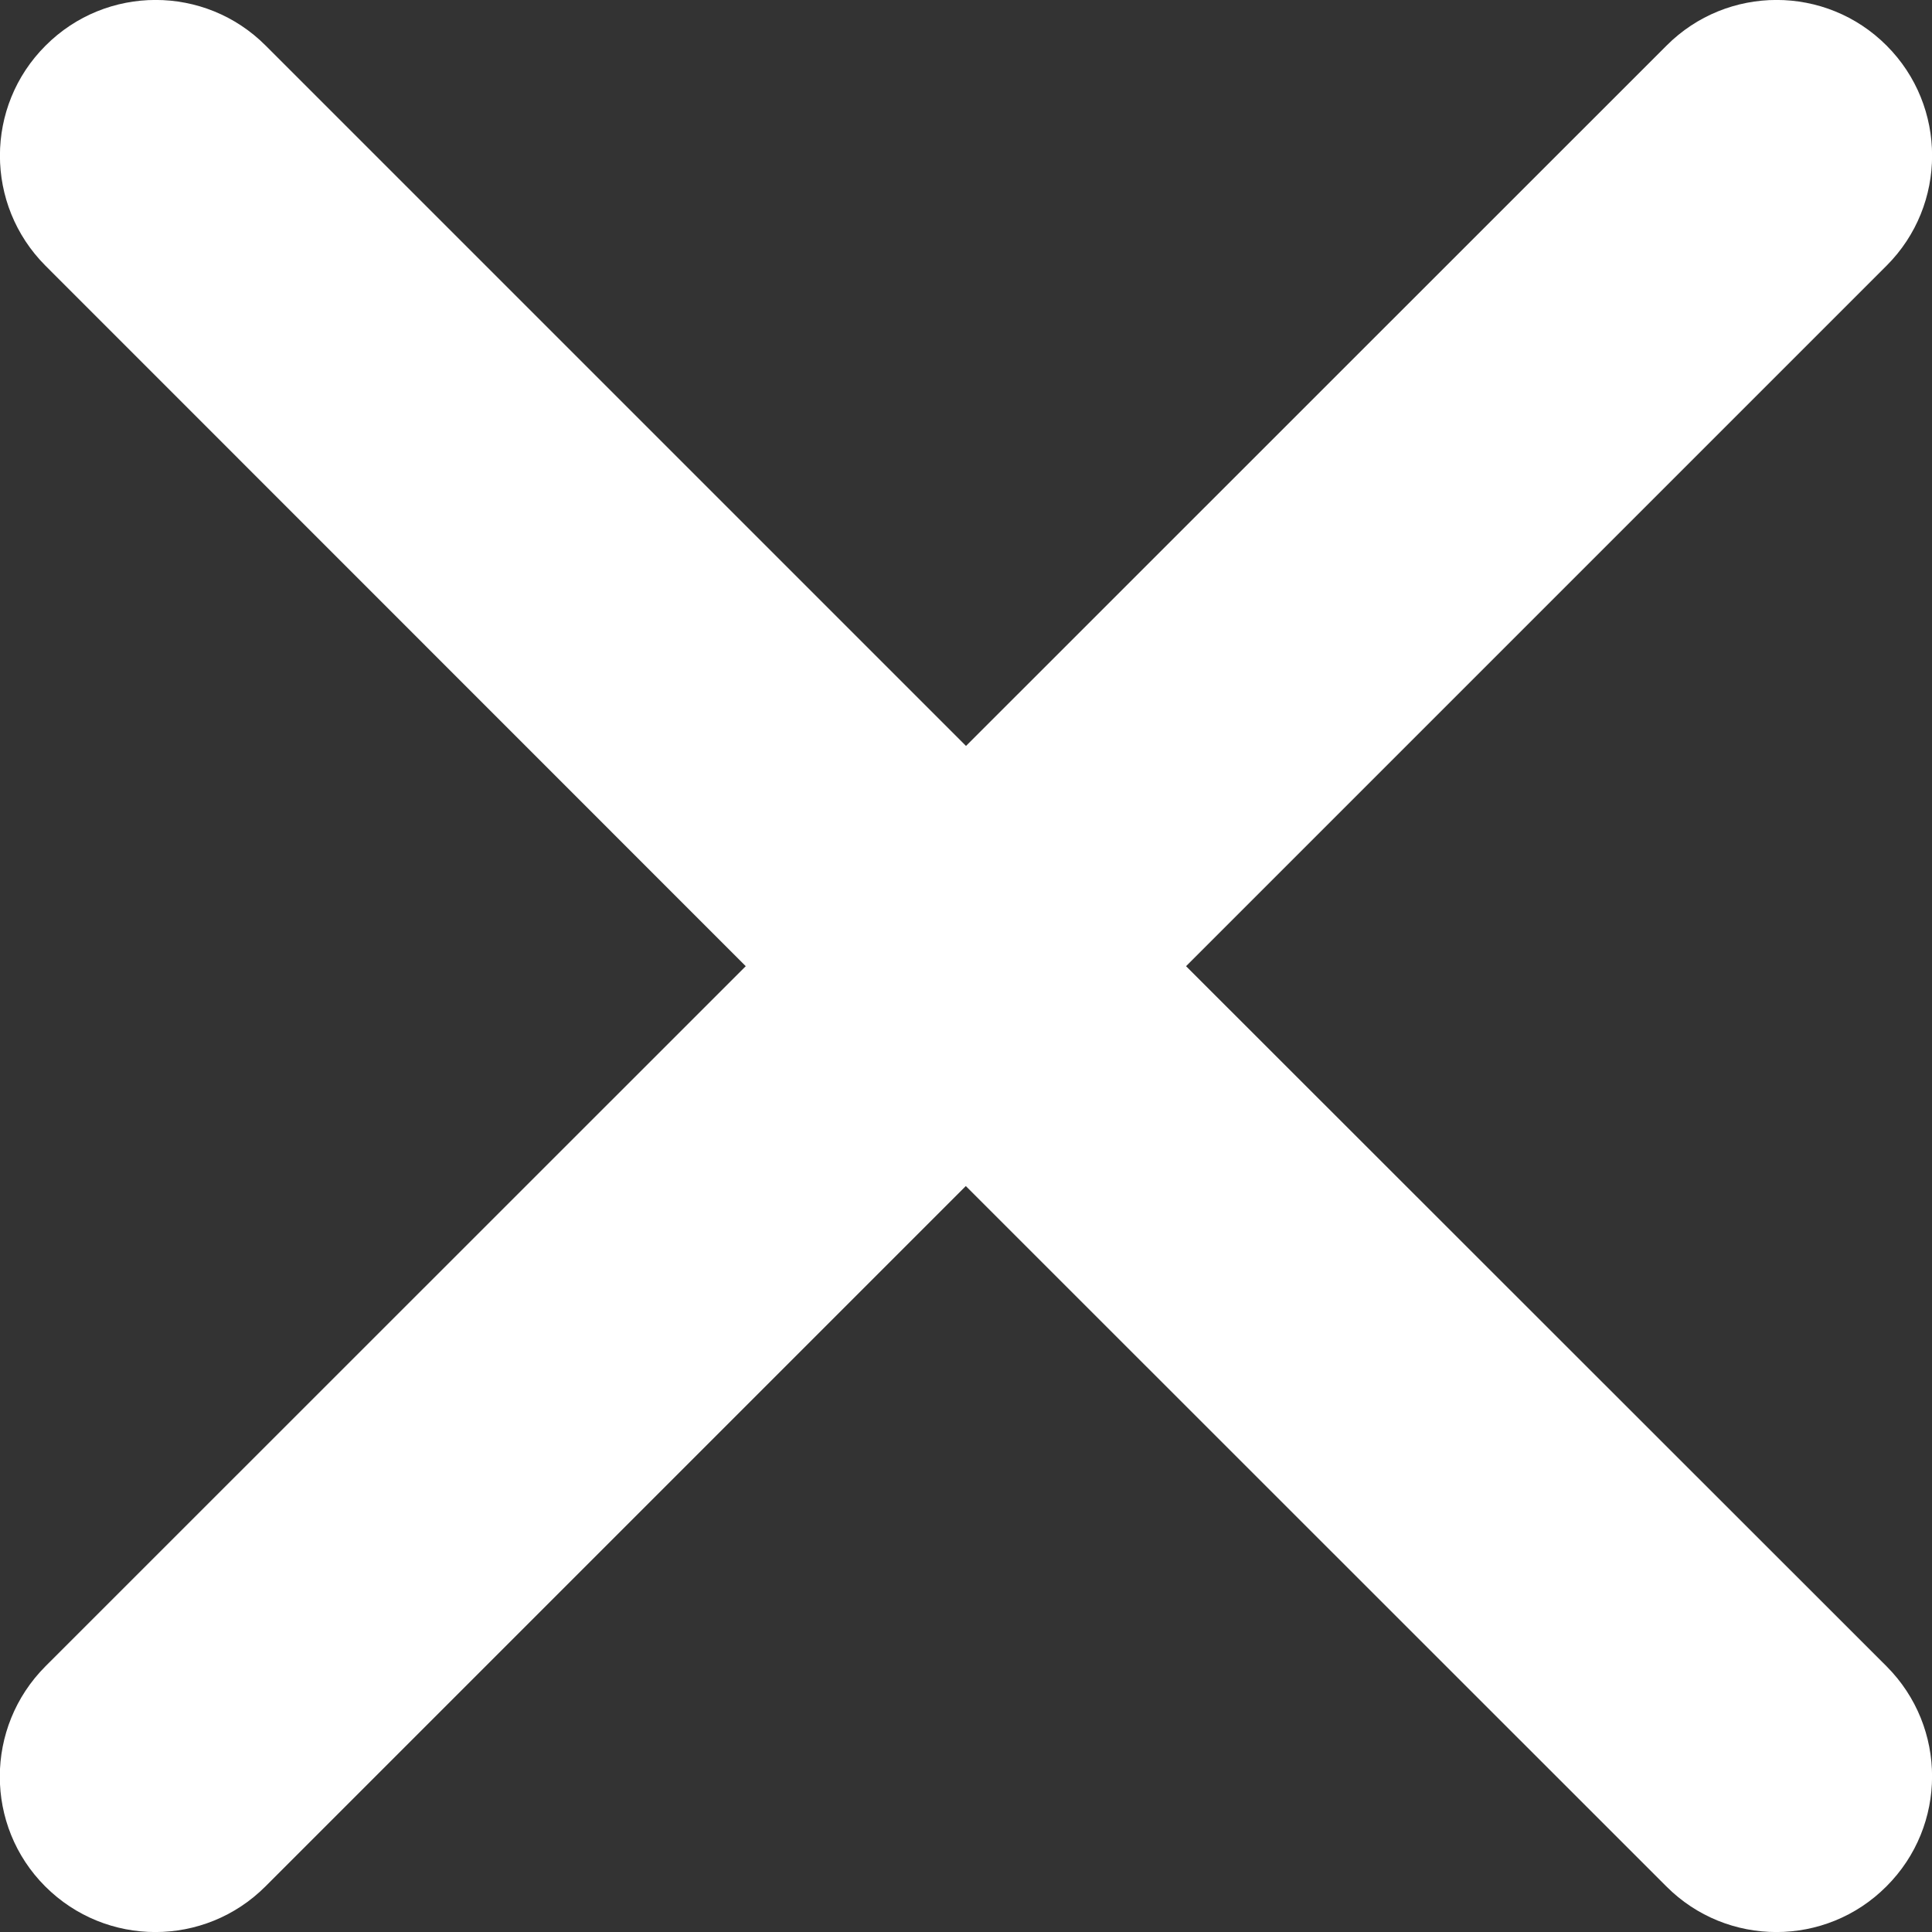 <?xml version="1.0" encoding="UTF-8" standalone="no"?>
<svg width="10px" height="10px" viewBox="0 0 10 10" version="1.1" xmlns="http://www.w3.org/2000/svg" xmlns:xlink="http://www.w3.org/1999/xlink" xmlns:sketch="http://www.bohemiancoding.com/sketch/ns">
    <rect x="0" y="0" width="10" height="10" fill="#333333" stroke="none"/>
    <!-- Generator: Sketch 3.3.2 (12043) - http://www.bohemiancoding.com/sketch -->
    <title>Imported Layers 20 Copy 2</title>
    <desc>Created with Sketch.</desc>
    <defs></defs>
    <g id="Settings" stroke="none" stroke-width="1" fill="none" fill-rule="evenodd" sketch:type="MSPage">
        <g id="Rule-Set-Editor-(Spec)-4" sketch:type="MSArtboardGroup" transform="translate(-417, -351)" fill="#FFFFFF">
            <g id="Rectangle-103-+-27-+-Imported-Layers-4-Copy-7" sketch:type="MSLayerGroup" transform="translate(320, 346)">
                <path d="M103.139,10.001 L106.765,6.375 C107.079,6.061 107.079,5.55 106.765,5.236 C106.451,4.921 105.94,4.921 105.626,5.236 L102,8.861 L98.375,5.236 C98.061,4.921 97.55,4.921 97.236,5.236 C96.921,5.55 96.921,6.06 97.235,6.375 L100.86,10.001 L97.235,13.625 C96.921,13.94 96.92,14.45 97.234,14.764 C97.549,15.079 98.059,15.079 98.374,14.764 L101.999,11.139 L105.625,14.764 C105.939,15.079 106.45,15.079 106.764,14.764 C107.079,14.45 107.079,13.94 106.765,13.625 L103.139,10.001 Z" id="Imported-Layers-20-Copy-2" sketch:type="MSShapeGroup"></path>
            </g>
        </g>
    </g>
</svg>